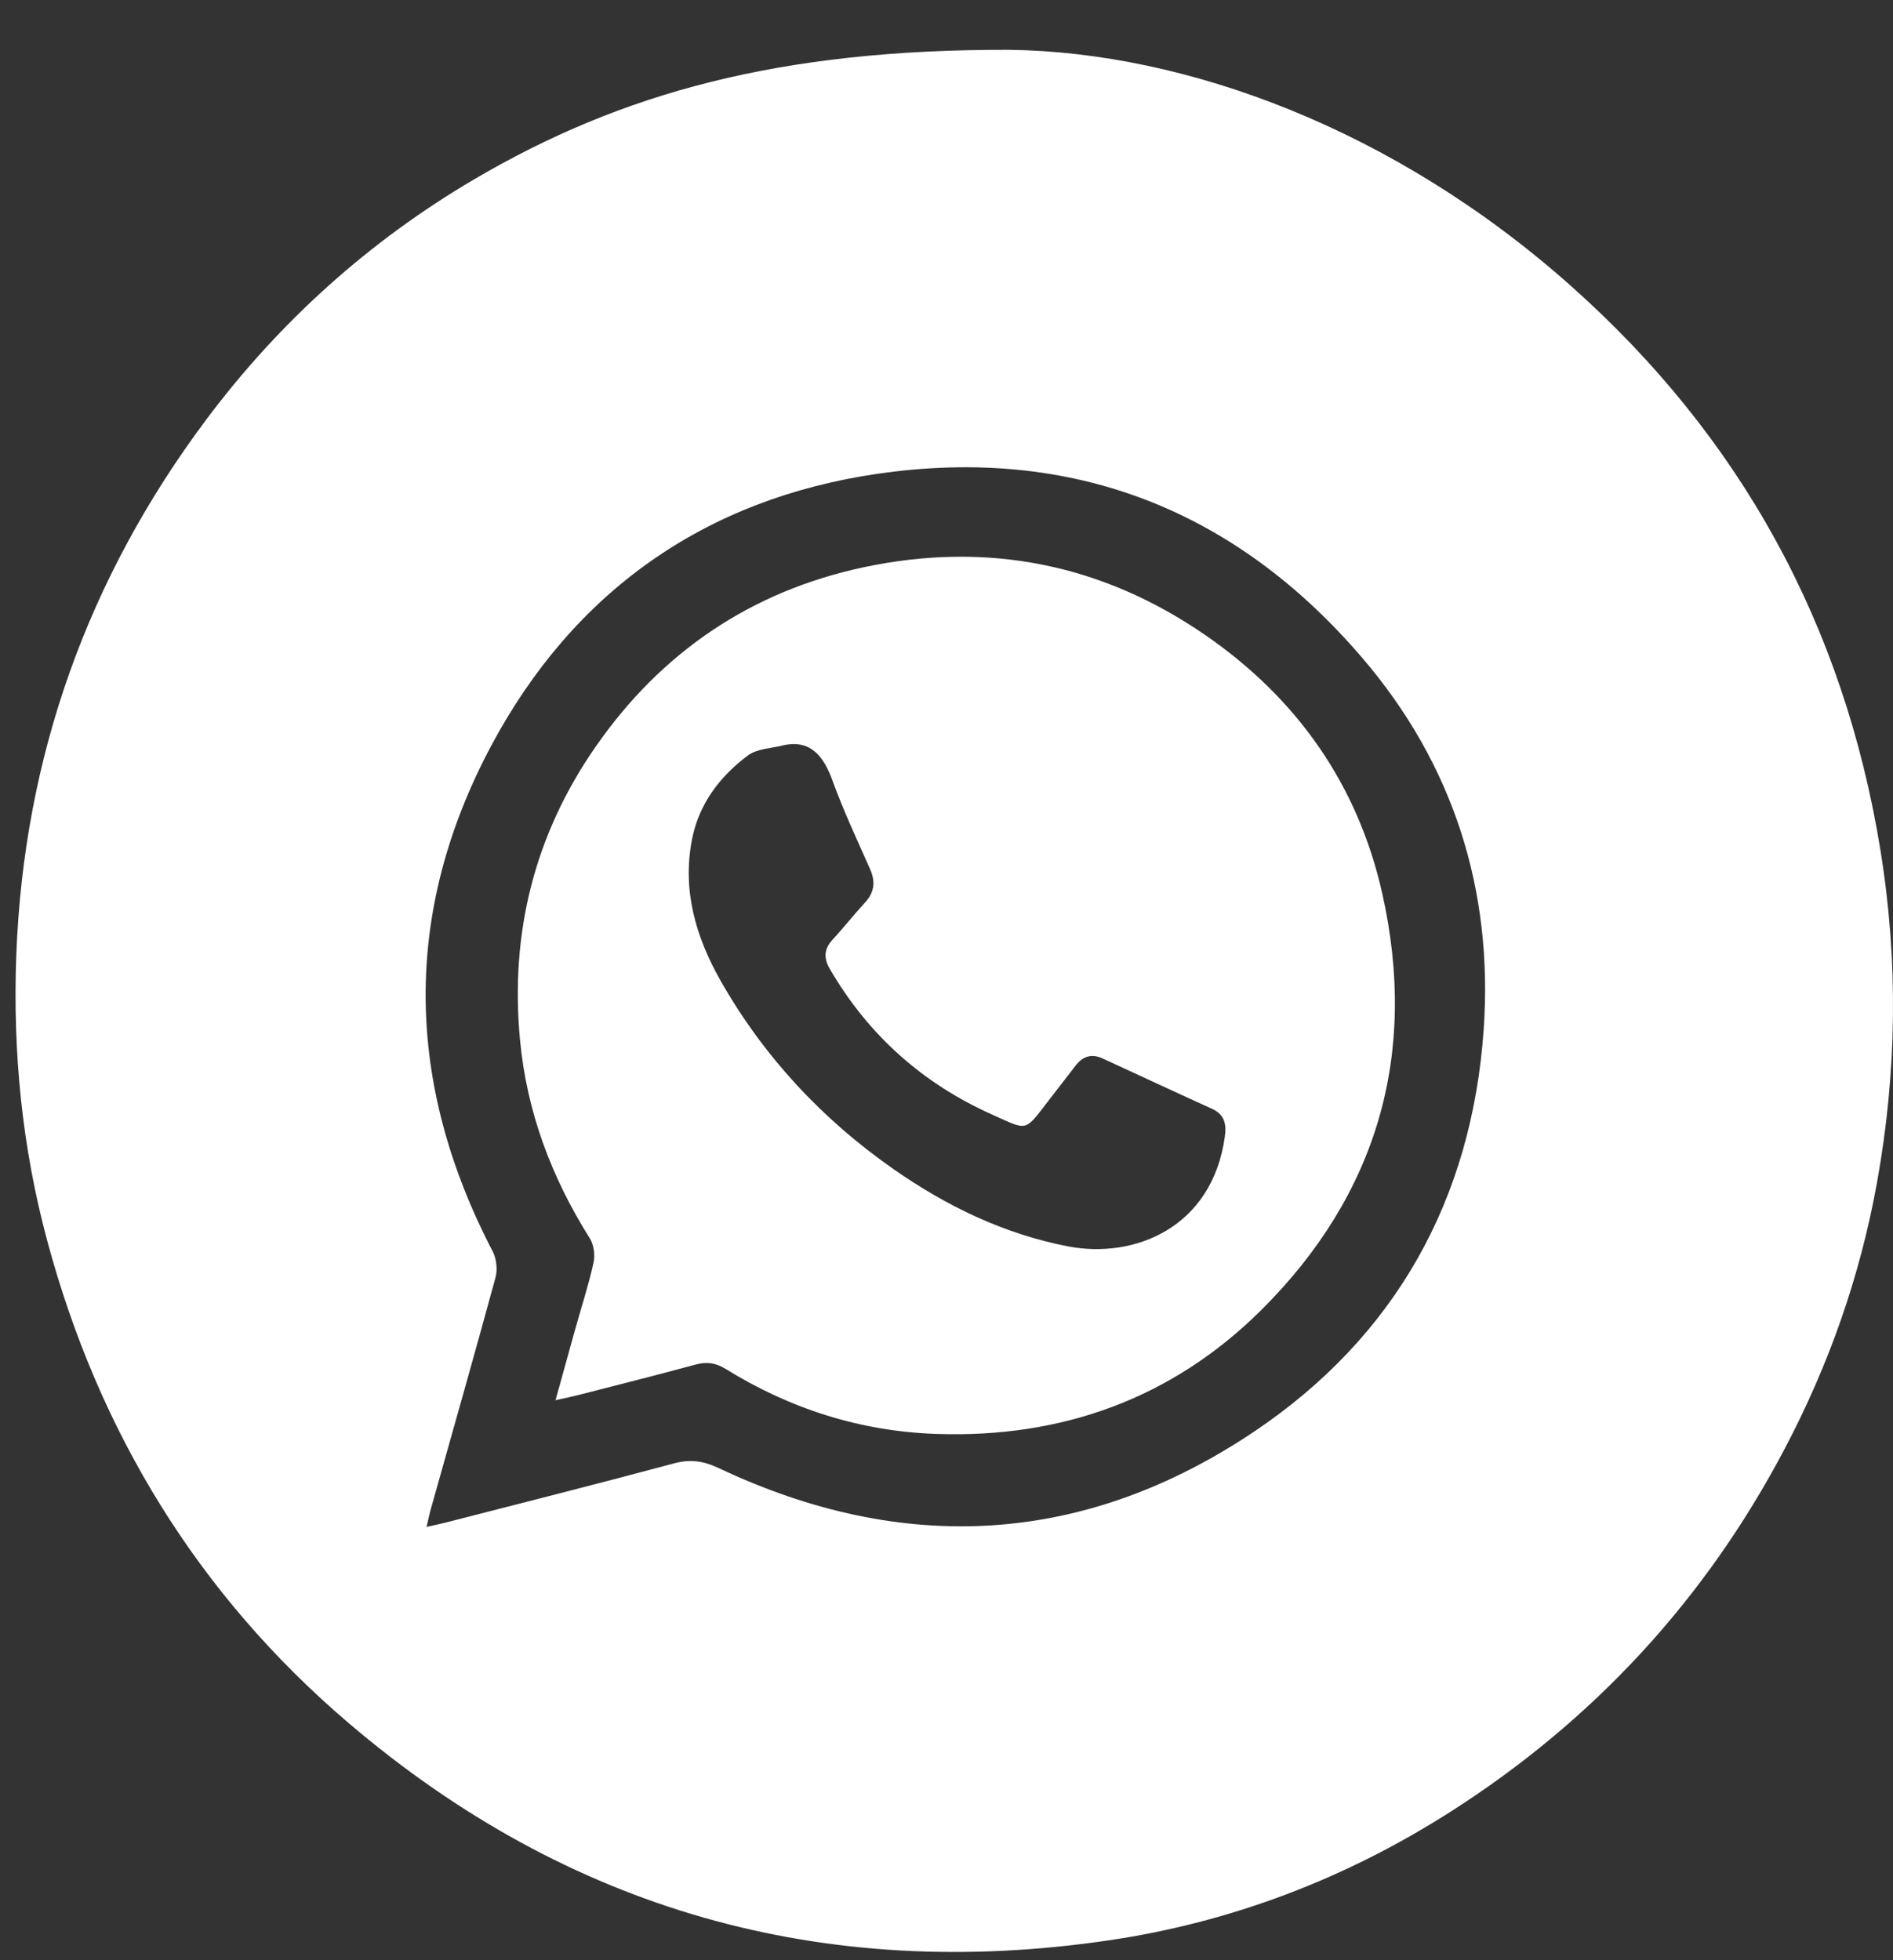 <svg width="28" height="29" viewBox="0 0 28 29" fill="none" xmlns="http://www.w3.org/2000/svg">
<rect x="0" y="0" width="28" height="29" fill="#333333" stroke="none"/>
<path d="M17.83 9.397C16.294 8.337 14.59 8.004 12.766 8.394C11.103 8.751 9.78 9.651 8.811 11.046C7.907 12.346 7.543 13.799 7.691 15.378C7.79 16.445 8.156 17.418 8.725 18.322C8.785 18.417 8.804 18.57 8.779 18.682C8.705 19.016 8.598 19.342 8.506 19.672C8.414 20.001 8.324 20.33 8.217 20.715C8.364 20.682 8.455 20.664 8.545 20.641C9.124 20.492 9.704 20.347 10.28 20.19C10.447 20.144 10.58 20.158 10.731 20.251C11.686 20.843 12.729 21.176 13.851 21.214C15.706 21.278 17.339 20.69 18.657 19.38C20.376 17.67 20.975 15.593 20.447 13.225C20.087 11.612 19.186 10.332 17.83 9.397ZM18.117 16.816C17.929 18.169 16.774 18.626 15.802 18.44C14.857 18.259 14.004 17.846 13.22 17.299C12.159 16.558 11.293 15.629 10.654 14.501C10.291 13.859 10.09 13.17 10.235 12.422C10.337 11.895 10.645 11.488 11.063 11.176C11.2 11.074 11.413 11.072 11.592 11.025C11.997 10.938 12.187 11.198 12.314 11.549C12.475 11.994 12.678 12.424 12.869 12.857C12.953 13.046 12.934 13.204 12.79 13.358C12.627 13.534 12.479 13.725 12.315 13.901C12.187 14.041 12.181 14.175 12.275 14.336C12.844 15.314 13.648 16.03 14.676 16.49C15.21 16.729 15.148 16.751 15.51 16.282C15.643 16.109 15.778 15.937 15.911 15.763C16.02 15.621 16.154 15.586 16.316 15.662C16.852 15.909 17.387 16.159 17.925 16.403C18.113 16.488 18.143 16.629 18.117 16.816Z" fill="white"/>
<path d="M27.814 12.577C27.275 9.248 25.747 6.463 23.235 4.229C20.622 1.903 17.537 0.773 14.936 0.737C11.53 0.727 9.187 1.377 7.022 2.648C5.462 3.564 4.136 4.758 3.052 6.206C1.297 8.552 0.352 11.196 0.241 14.129C0.187 15.56 0.326 16.974 0.699 18.358C1.46 21.189 2.932 23.596 5.162 25.496C8.408 28.262 12.178 29.327 16.394 28.707C18.207 28.441 19.904 27.794 21.456 26.803C23.574 25.451 25.224 23.662 26.395 21.439C27.051 20.196 27.514 18.88 27.763 17.497C28.058 15.862 28.081 14.224 27.814 12.577ZM21.946 15.225C21.772 17.748 20.638 19.778 18.548 21.181C16.041 22.863 13.369 23.012 10.634 21.721C10.408 21.614 10.215 21.584 9.972 21.649C8.846 21.952 7.715 22.236 6.586 22.527C6.51 22.546 6.432 22.562 6.309 22.59C6.339 22.466 6.354 22.389 6.376 22.313C6.695 21.176 7.019 20.041 7.329 18.901C7.361 18.784 7.344 18.623 7.288 18.515C5.99 16.023 5.948 13.503 7.266 11.032C8.48 8.758 10.42 7.381 12.983 7.009C15.854 6.592 18.269 7.536 20.149 9.732C21.492 11.3 22.088 13.161 21.946 15.225Z" fill="white"/>
</svg>
